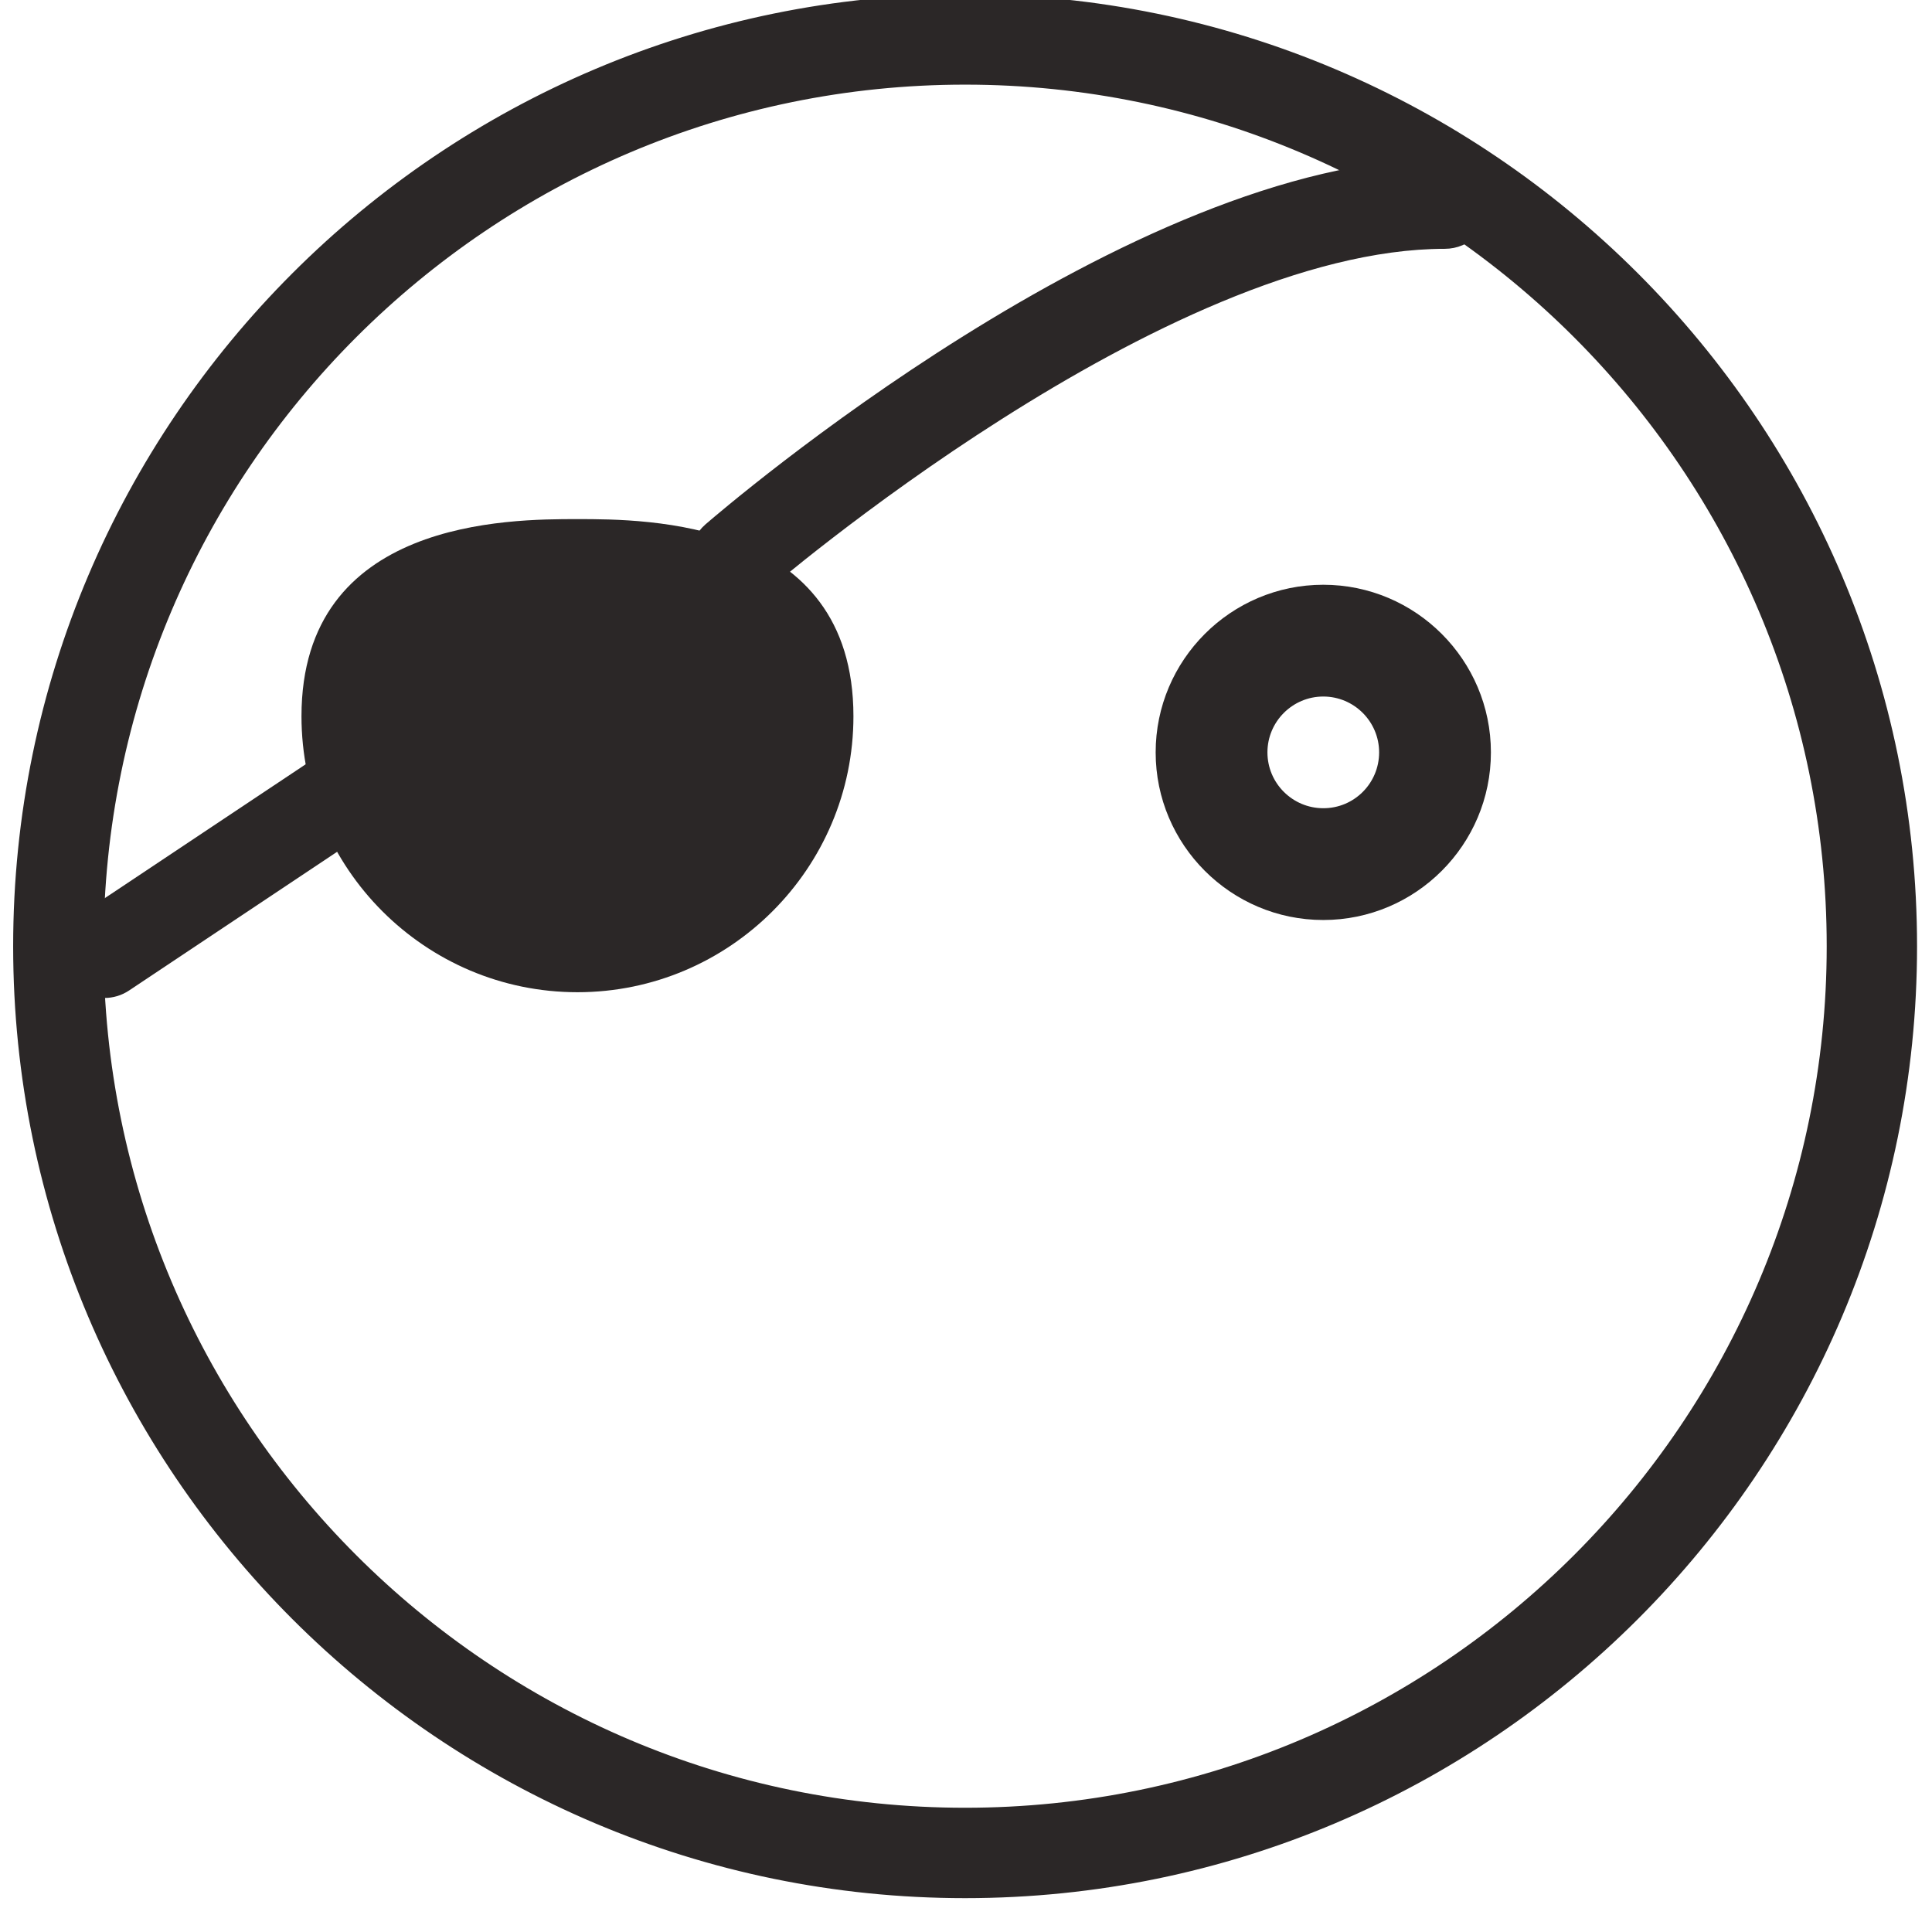 <?xml version="1.0" encoding="UTF-8"?>
<svg width="42px" height="42px" viewBox="0 0 42 42" version="1.1" xmlns="http://www.w3.org/2000/svg" xmlns:xlink="http://www.w3.org/1999/xlink">
    <!-- Generator: Sketch 47 (45396) - http://www.bohemiancoding.com/sketch -->
    <title>Content / Eye Patch</title>
    <desc>Created with Sketch.</desc>
    <defs></defs>
    <g id="Content" stroke="none" stroke-width="1" fill="none" fill-rule="evenodd">
        <g id="Content-/-Eye-Patch" fill="#2B2727">
            <g id="Group-19">
                <path d="M20.981,41.139 C9.639,41.139 0.411,31.912 0.411,20.57 C0.411,9.227 9.639,0 20.981,0 C32.323,0 41.55,9.227 41.55,20.57 C41.55,31.912 32.323,41.139 20.981,41.139 Z M20.981,1.715 C10.585,1.715 2.126,10.174 2.126,20.57 C2.126,30.965 10.585,39.424 20.981,39.424 C31.377,39.424 39.836,30.965 39.836,20.57 C39.836,10.174 31.378,1.715 20.981,1.715 Z" id="Fill-1" stroke="#2B2727" stroke-width="0.25"></path>
                <path d="M28.767,20 C26.758,20 25.123,18.365 25.123,16.356 C25.123,14.348 26.758,12.712 28.767,12.712 C30.776,12.712 32.411,14.348 32.411,16.356 C32.411,18.365 30.776,20 28.767,20 Z M28.767,15.142 C28.098,15.142 27.553,15.687 27.553,16.356 C27.553,17.026 28.098,17.57 28.767,17.57 C29.437,17.572 29.981,17.028 29.981,16.356 C29.981,15.687 29.437,15.142 28.767,15.142 Z" id="Fill-2"></path>
                <path d="M12.553,21.57 C9.245,21.57 6.554,18.878 6.554,15.571 C6.554,11.285 11.07,11.285 12.553,11.285 C14.038,11.285 18.553,11.285 18.553,15.571 C18.553,18.878 15.861,21.57 12.553,21.57 Z" id="Fill-5"></path>
                <path d="M2.27,21.57 C1.991,21.57 1.722,21.436 1.554,21.187 C1.292,20.793 1.399,20.261 1.792,19.999 L6.935,16.572 C7.328,16.31 7.86,16.416 8.122,16.81 C8.384,17.203 8.278,17.735 7.884,17.997 L2.742,21.425 C2.597,21.523 2.433,21.57 2.27,21.57 Z" id="Fill-6" stroke="#2B2727" stroke-width="0.25"></path>
                <path d="M15.982,12.999 C15.741,12.999 15.503,12.898 15.333,12.704 C15.023,12.347 15.061,11.805 15.418,11.494 C15.792,11.172 24.631,3.571 31.409,3.571 C31.882,3.571 32.266,3.955 32.266,4.428 C32.266,4.9 31.882,5.284 31.409,5.284 C25.265,5.284 16.63,12.713 16.544,12.789 C16.38,12.93 16.18,12.999 15.982,12.999 L15.982,12.999 Z" id="Fill-7" stroke="#2B2727" stroke-width="0.25"></path>
            </g>
        </g>
    </g>
</svg>